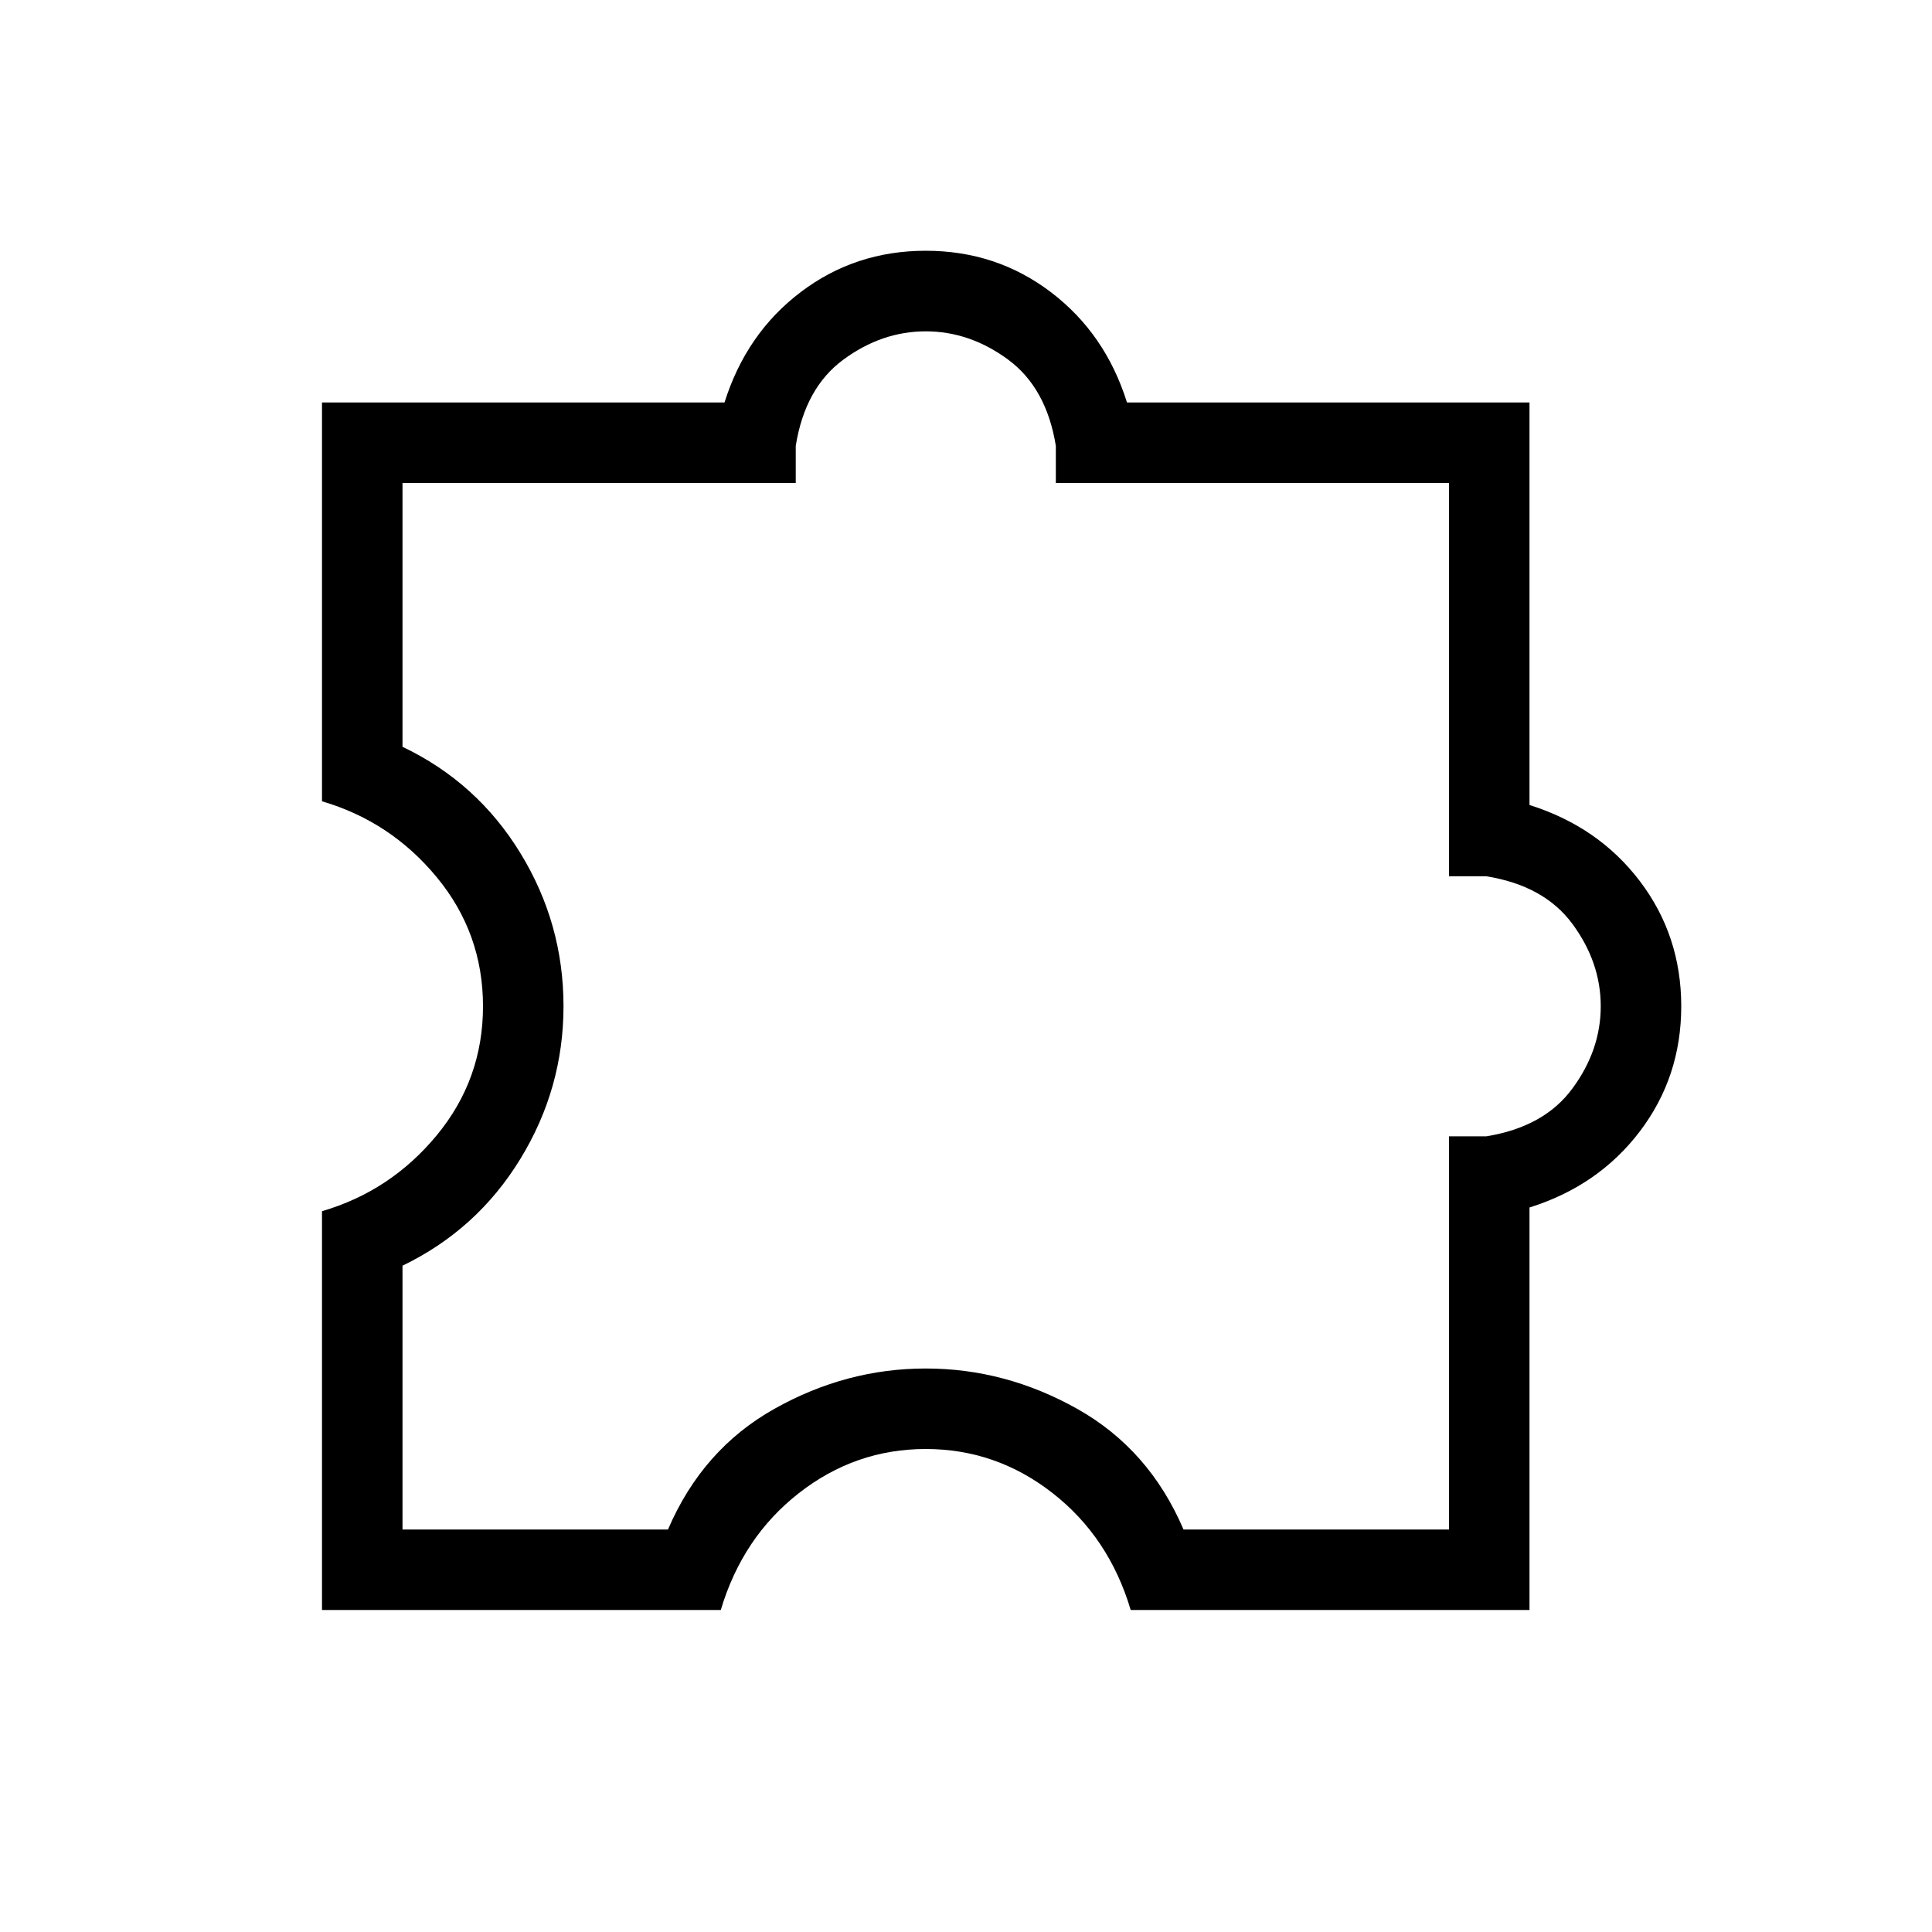 <svg xmlns="http://www.w3.org/2000/svg" width="1em" height="1em" viewBox="0 0 24 24"><path fill="currentColor" d="M8.954 20H4v-4.954q.854-.25 1.427-.945T6 12.5t-.573-1.601T4 9.954V5h5q.27-.858.946-1.371q.677-.514 1.554-.514t1.554.514T14 5h5v5q.858.27 1.371.946q.514.677.514 1.554t-.514 1.554T19 15v5h-4.954q-.269-.904-.97-1.452T11.5 18t-1.576.548T8.954 20M5 19h3.298q.427-.996 1.32-1.498Q10.51 17 11.5 17t1.883.502T14.702 19H18v-4.884h.462q.719-.116 1.07-.593q.353-.477.353-1.023t-.352-1.023t-1.072-.592H18V6h-4.884v-.461q-.116-.72-.593-1.072q-.477-.351-1.023-.351t-1.023.351t-.592 1.072V6H5v3.277q.927.442 1.464 1.32Q7 11.472 7 12.5q0 1.021-.537 1.898q-.536.877-1.463 1.325zm6.5-6.5"/></svg>
